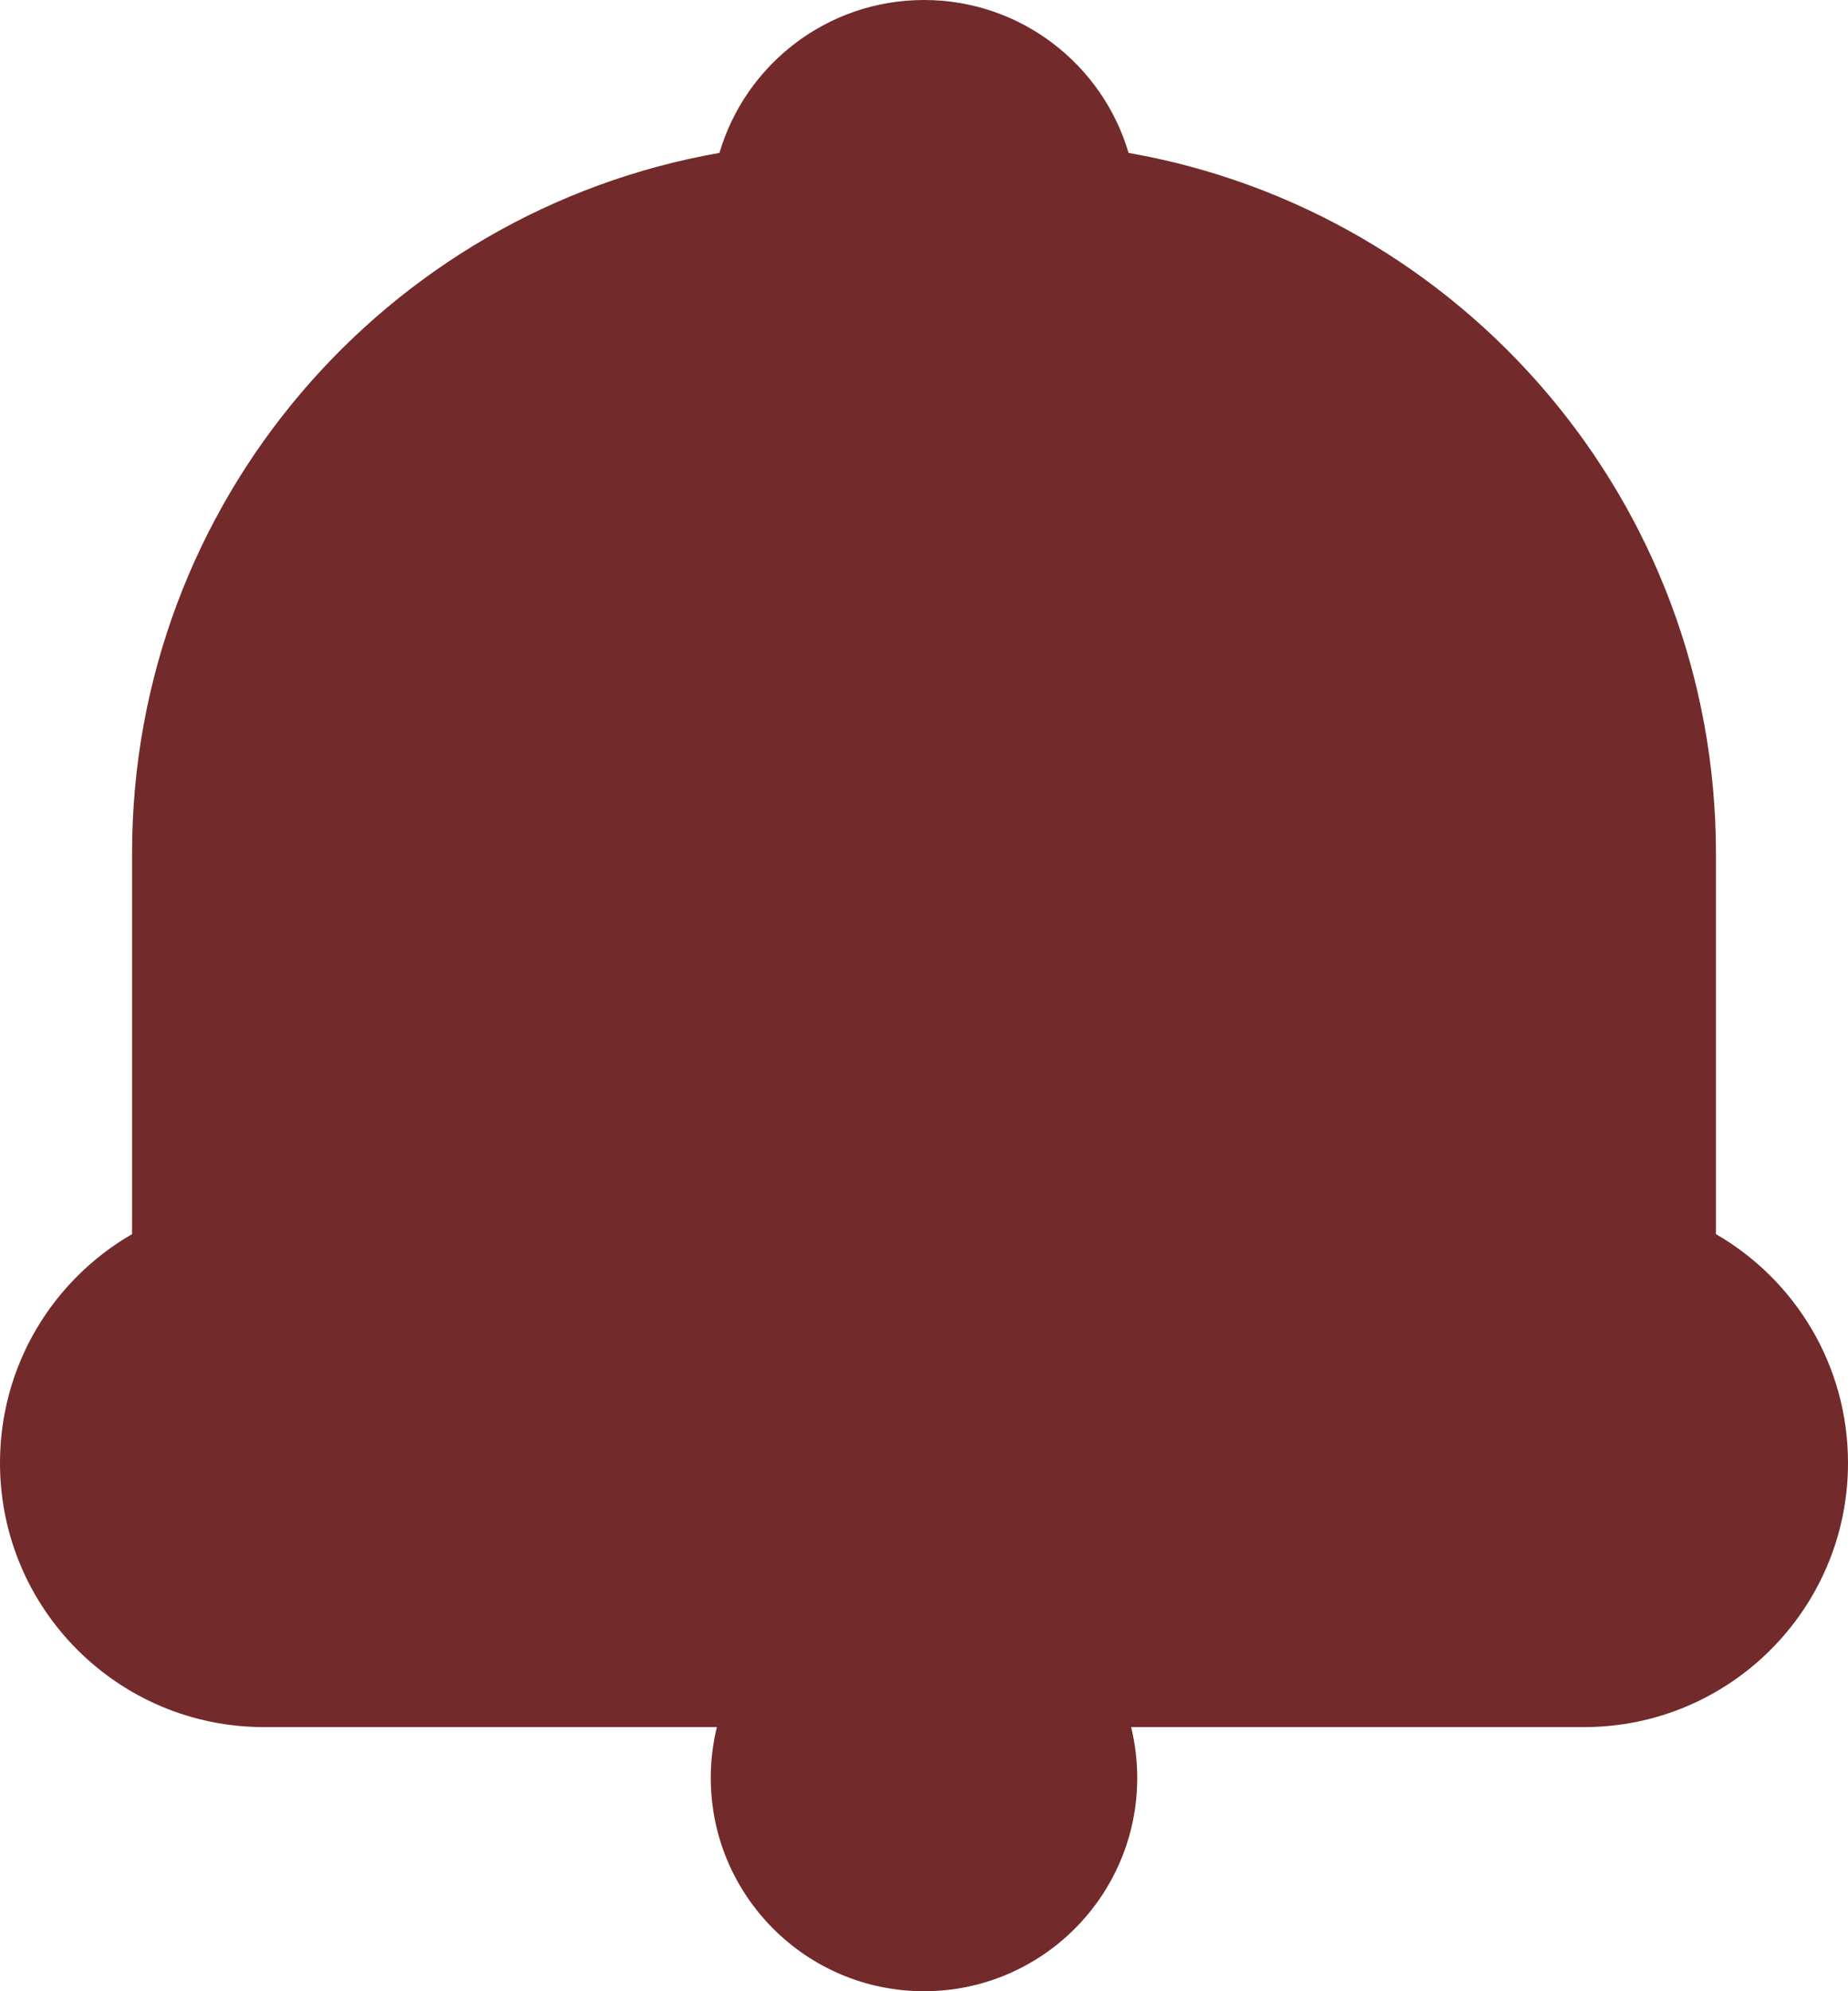 <svg width="13" height="14" viewBox="0 0 13 14" fill="none" xmlns="http://www.w3.org/2000/svg">
<path fill-rule="evenodd" clip-rule="evenodd" d="M12.071 6C12.071 3.534 10.287 1.486 7.939 1.075C7.756 0.454 7.181 0 6.5 0C5.819 0 5.244 0.454 5.061 1.075C2.713 1.486 0.929 3.534 0.929 6V8.677C0.373 8.998 0 9.598 0 10.286C0 11.311 0.831 12.143 1.857 12.143H5.043C5.015 12.257 5 12.377 5 12.5C5 13.328 5.672 14 6.5 14C7.328 14 8 13.328 8 12.5C8 12.377 7.985 12.257 7.957 12.143H11.143C12.168 12.143 13 11.311 13 10.286C13 9.598 12.627 8.998 12.071 8.677V6Z" fill="#722A2A"/>
</svg>
